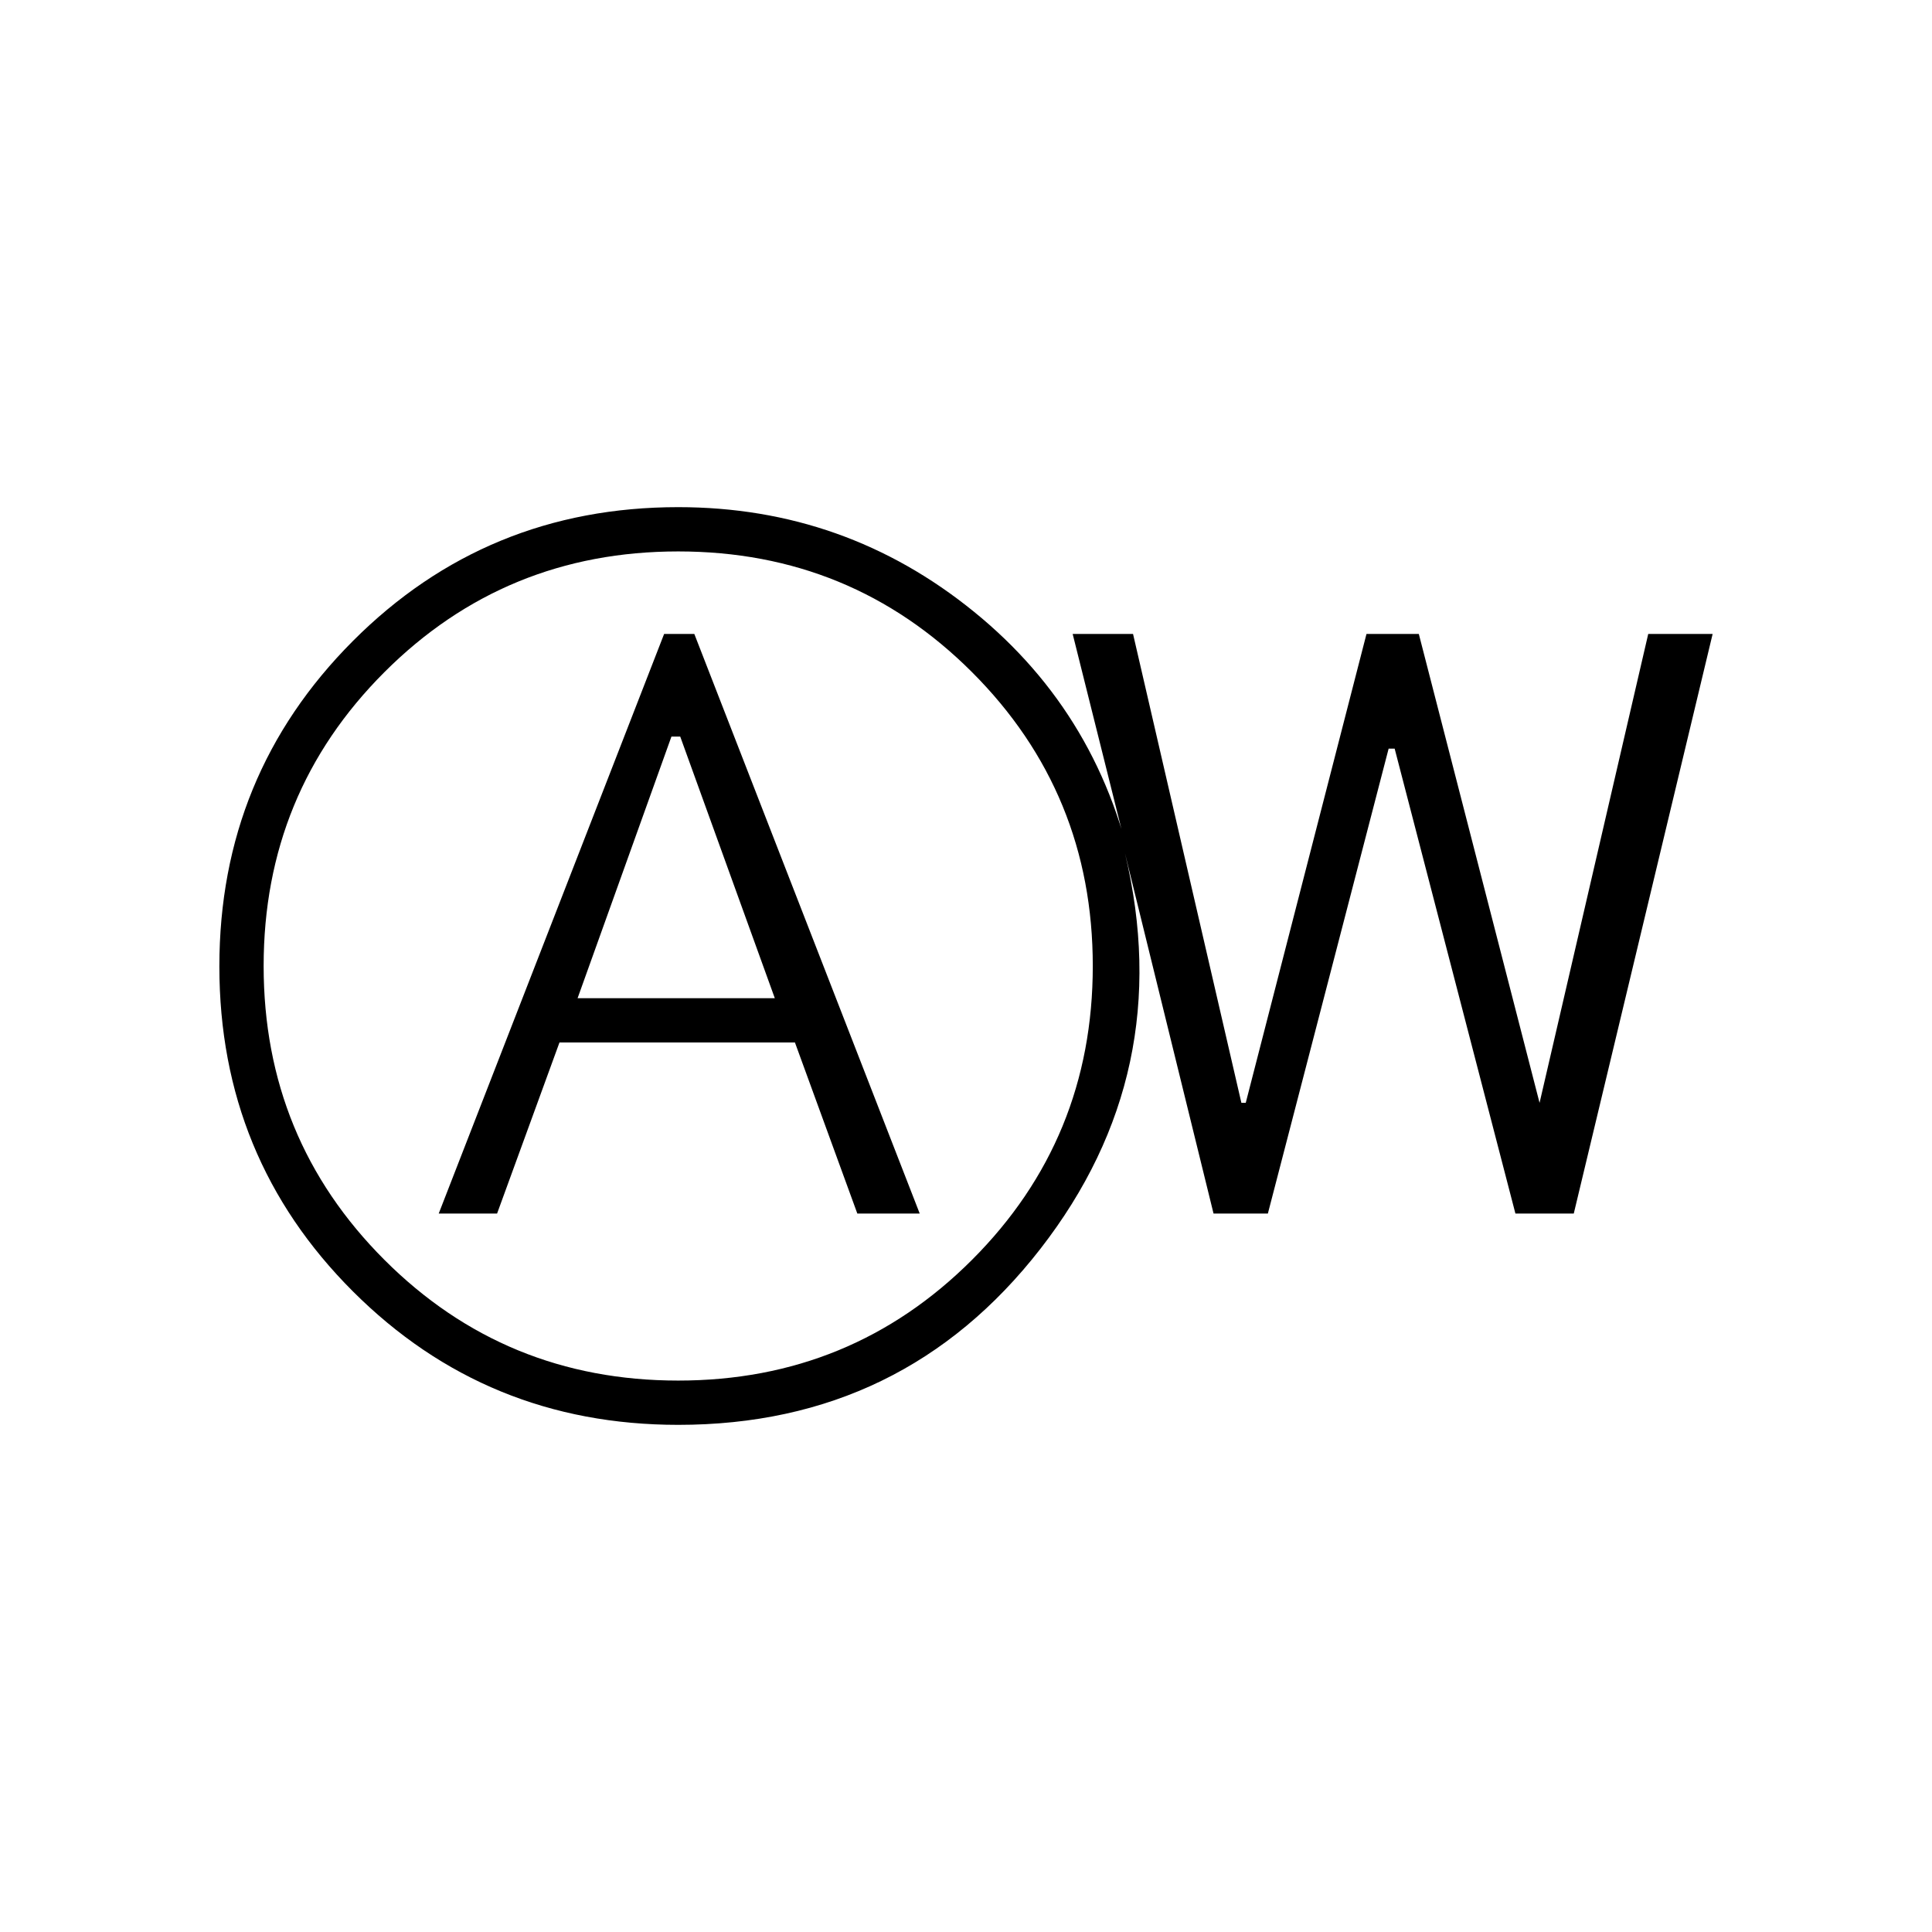 <svg xmlns="http://www.w3.org/2000/svg" width="48" height="48" viewBox="0 96 960 960"><path d="M218 699h29l31-85h117l31 85h31L345 411h-15L218 699Zm69-107 46.636-130H338l47 130h-98Zm50 212q-95.271 0-161.636-66.309Q109 671.383 109 576.191 109 481 175.364 414.5 241.729 348 337 348q83 0 147 52t80 135l-31-124h30l53.84 233H619l60-233h26l60 233 54-233h32l-69 288h-29l-60-231h-3l-60 231h-27l-44-179q26 109-42 196.5T337 804Zm0-22q86 0 146-60t60-146q0-86-60-146t-146-60q-86 0-146 60t-60 146q0 86 60 146t146 60Zm0-206Z"/></svg>